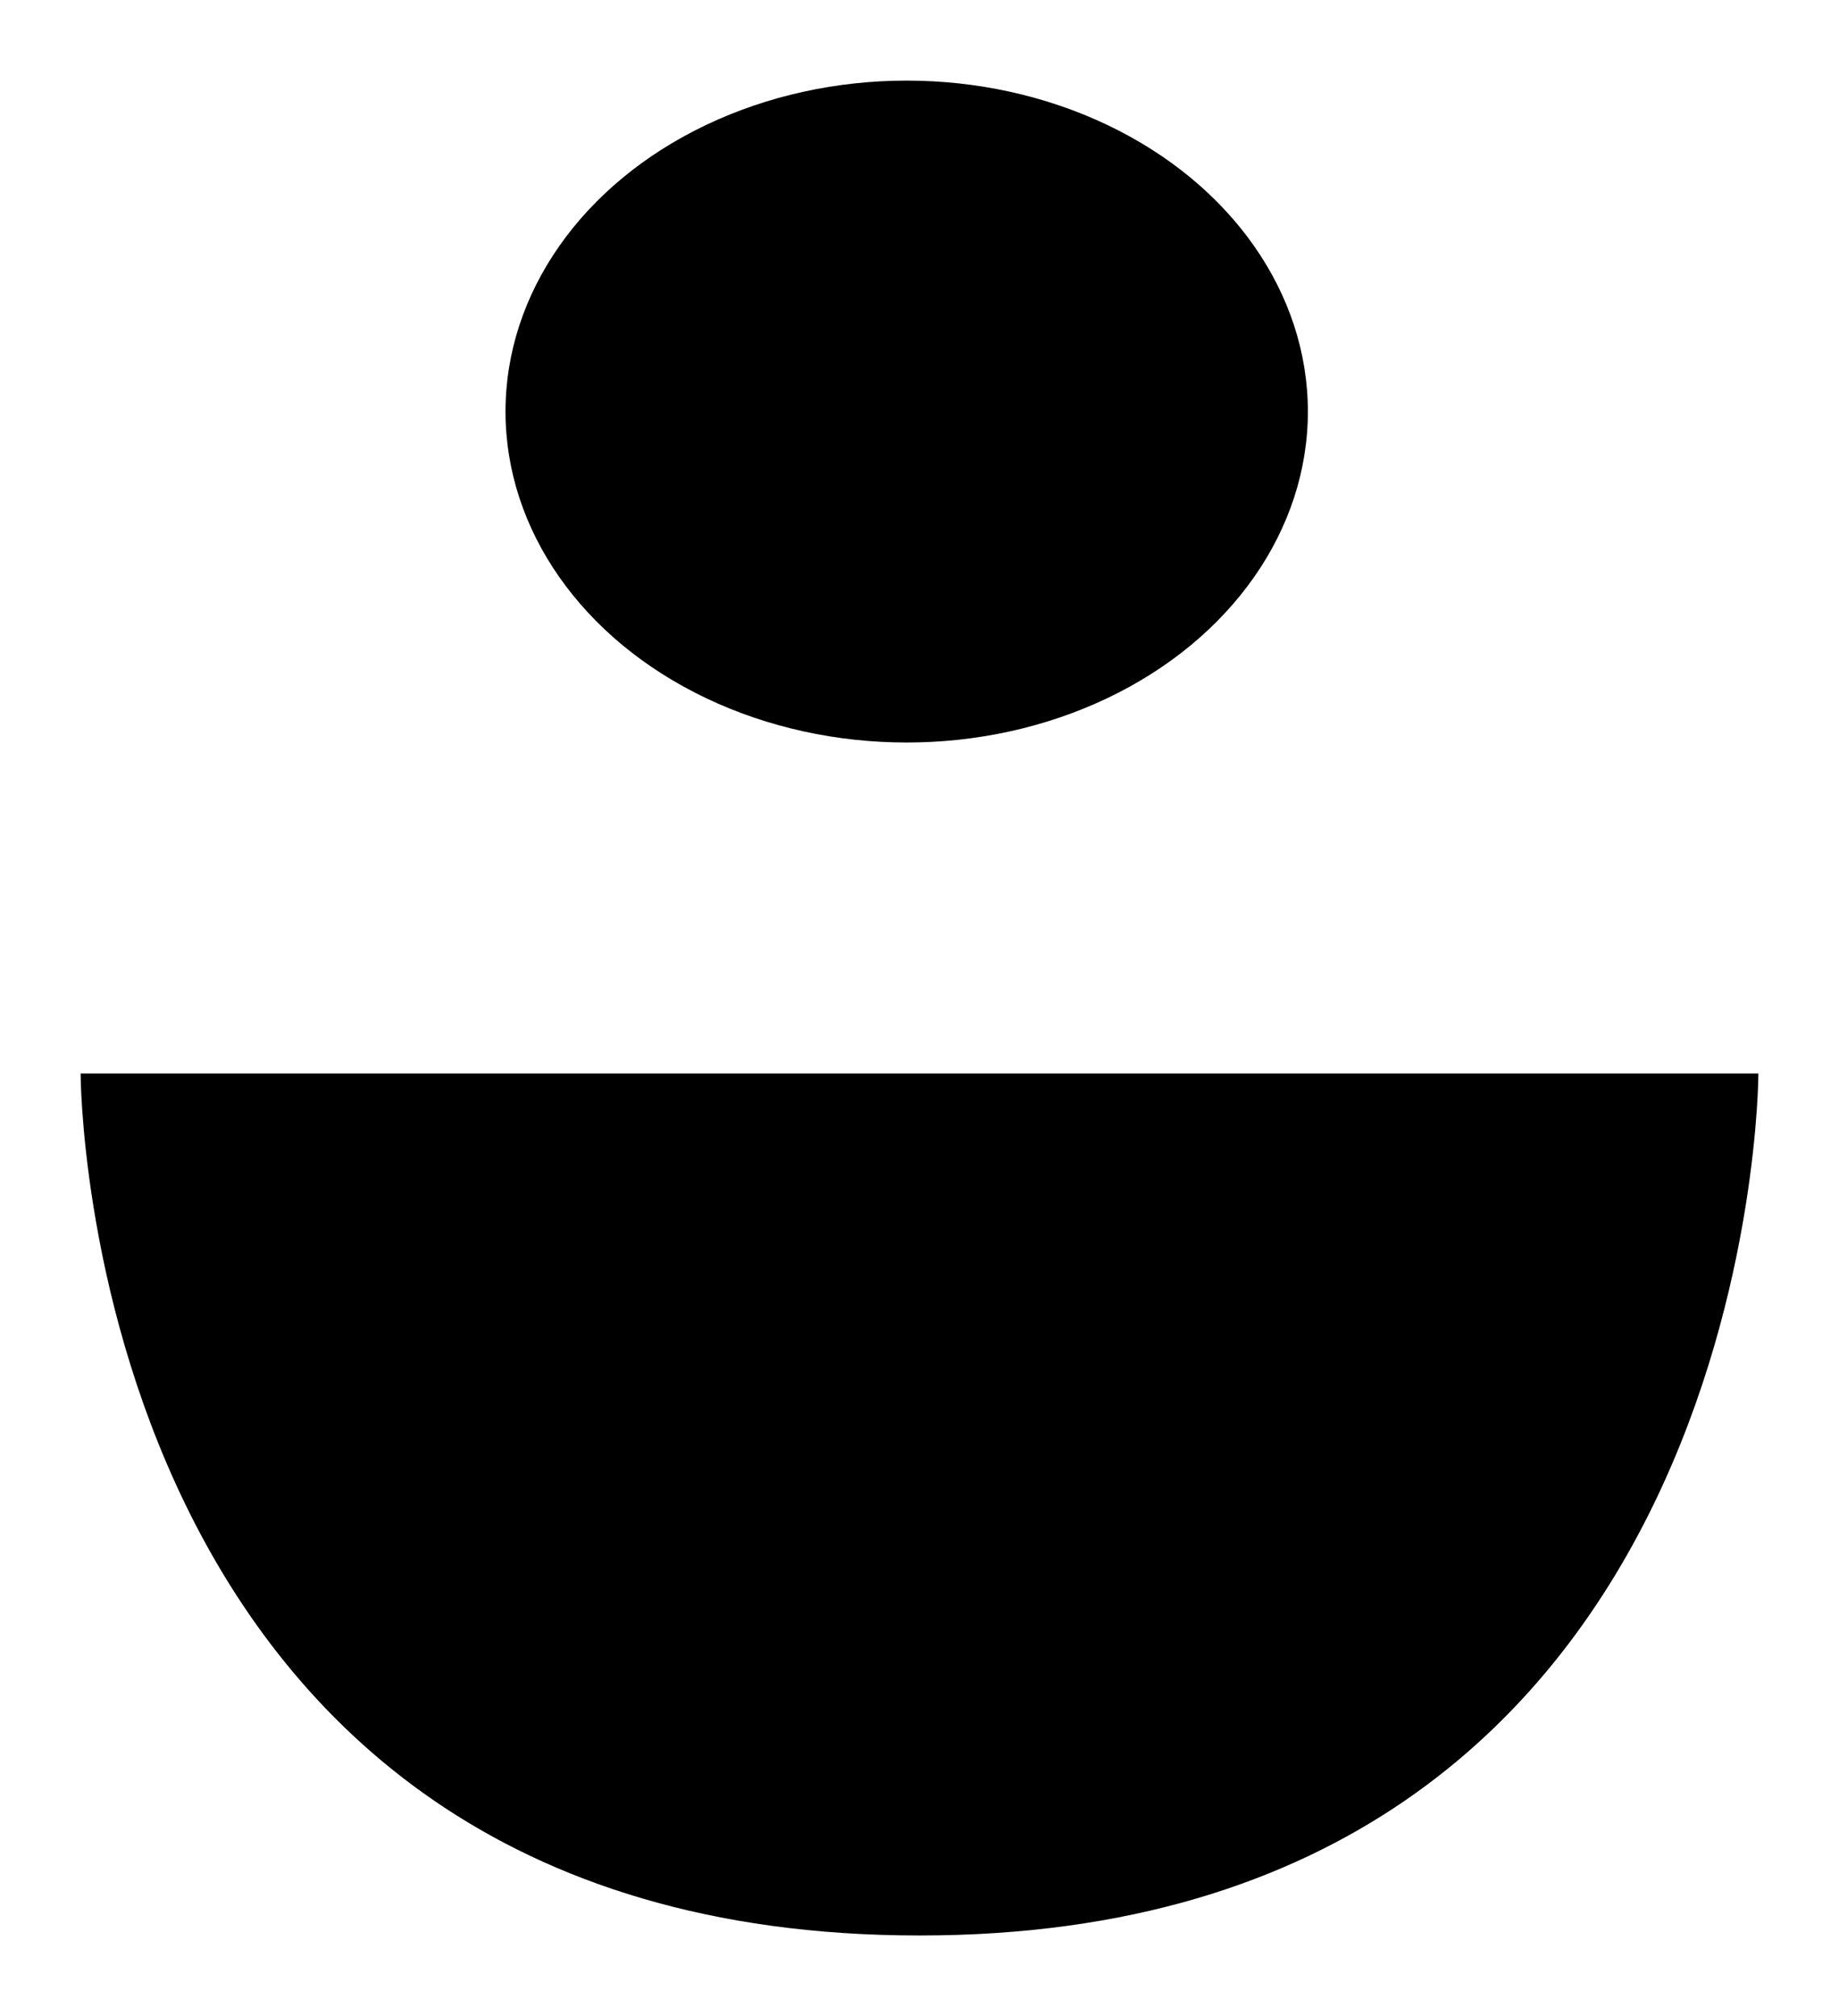<svg viewBox="0 0 19.39 21.26">
<ellipse id="Ellipse_8139" class="icon" cx="9.56" cy="4.34" rx="4.23" ry="3.49"/>
<path id="Path_128965" class="icon" d="M9.69,20.41C.85,20.41,.85,11.32,.85,11.32H18.54s0,9.09-8.84,9.09Z"/>
</svg>